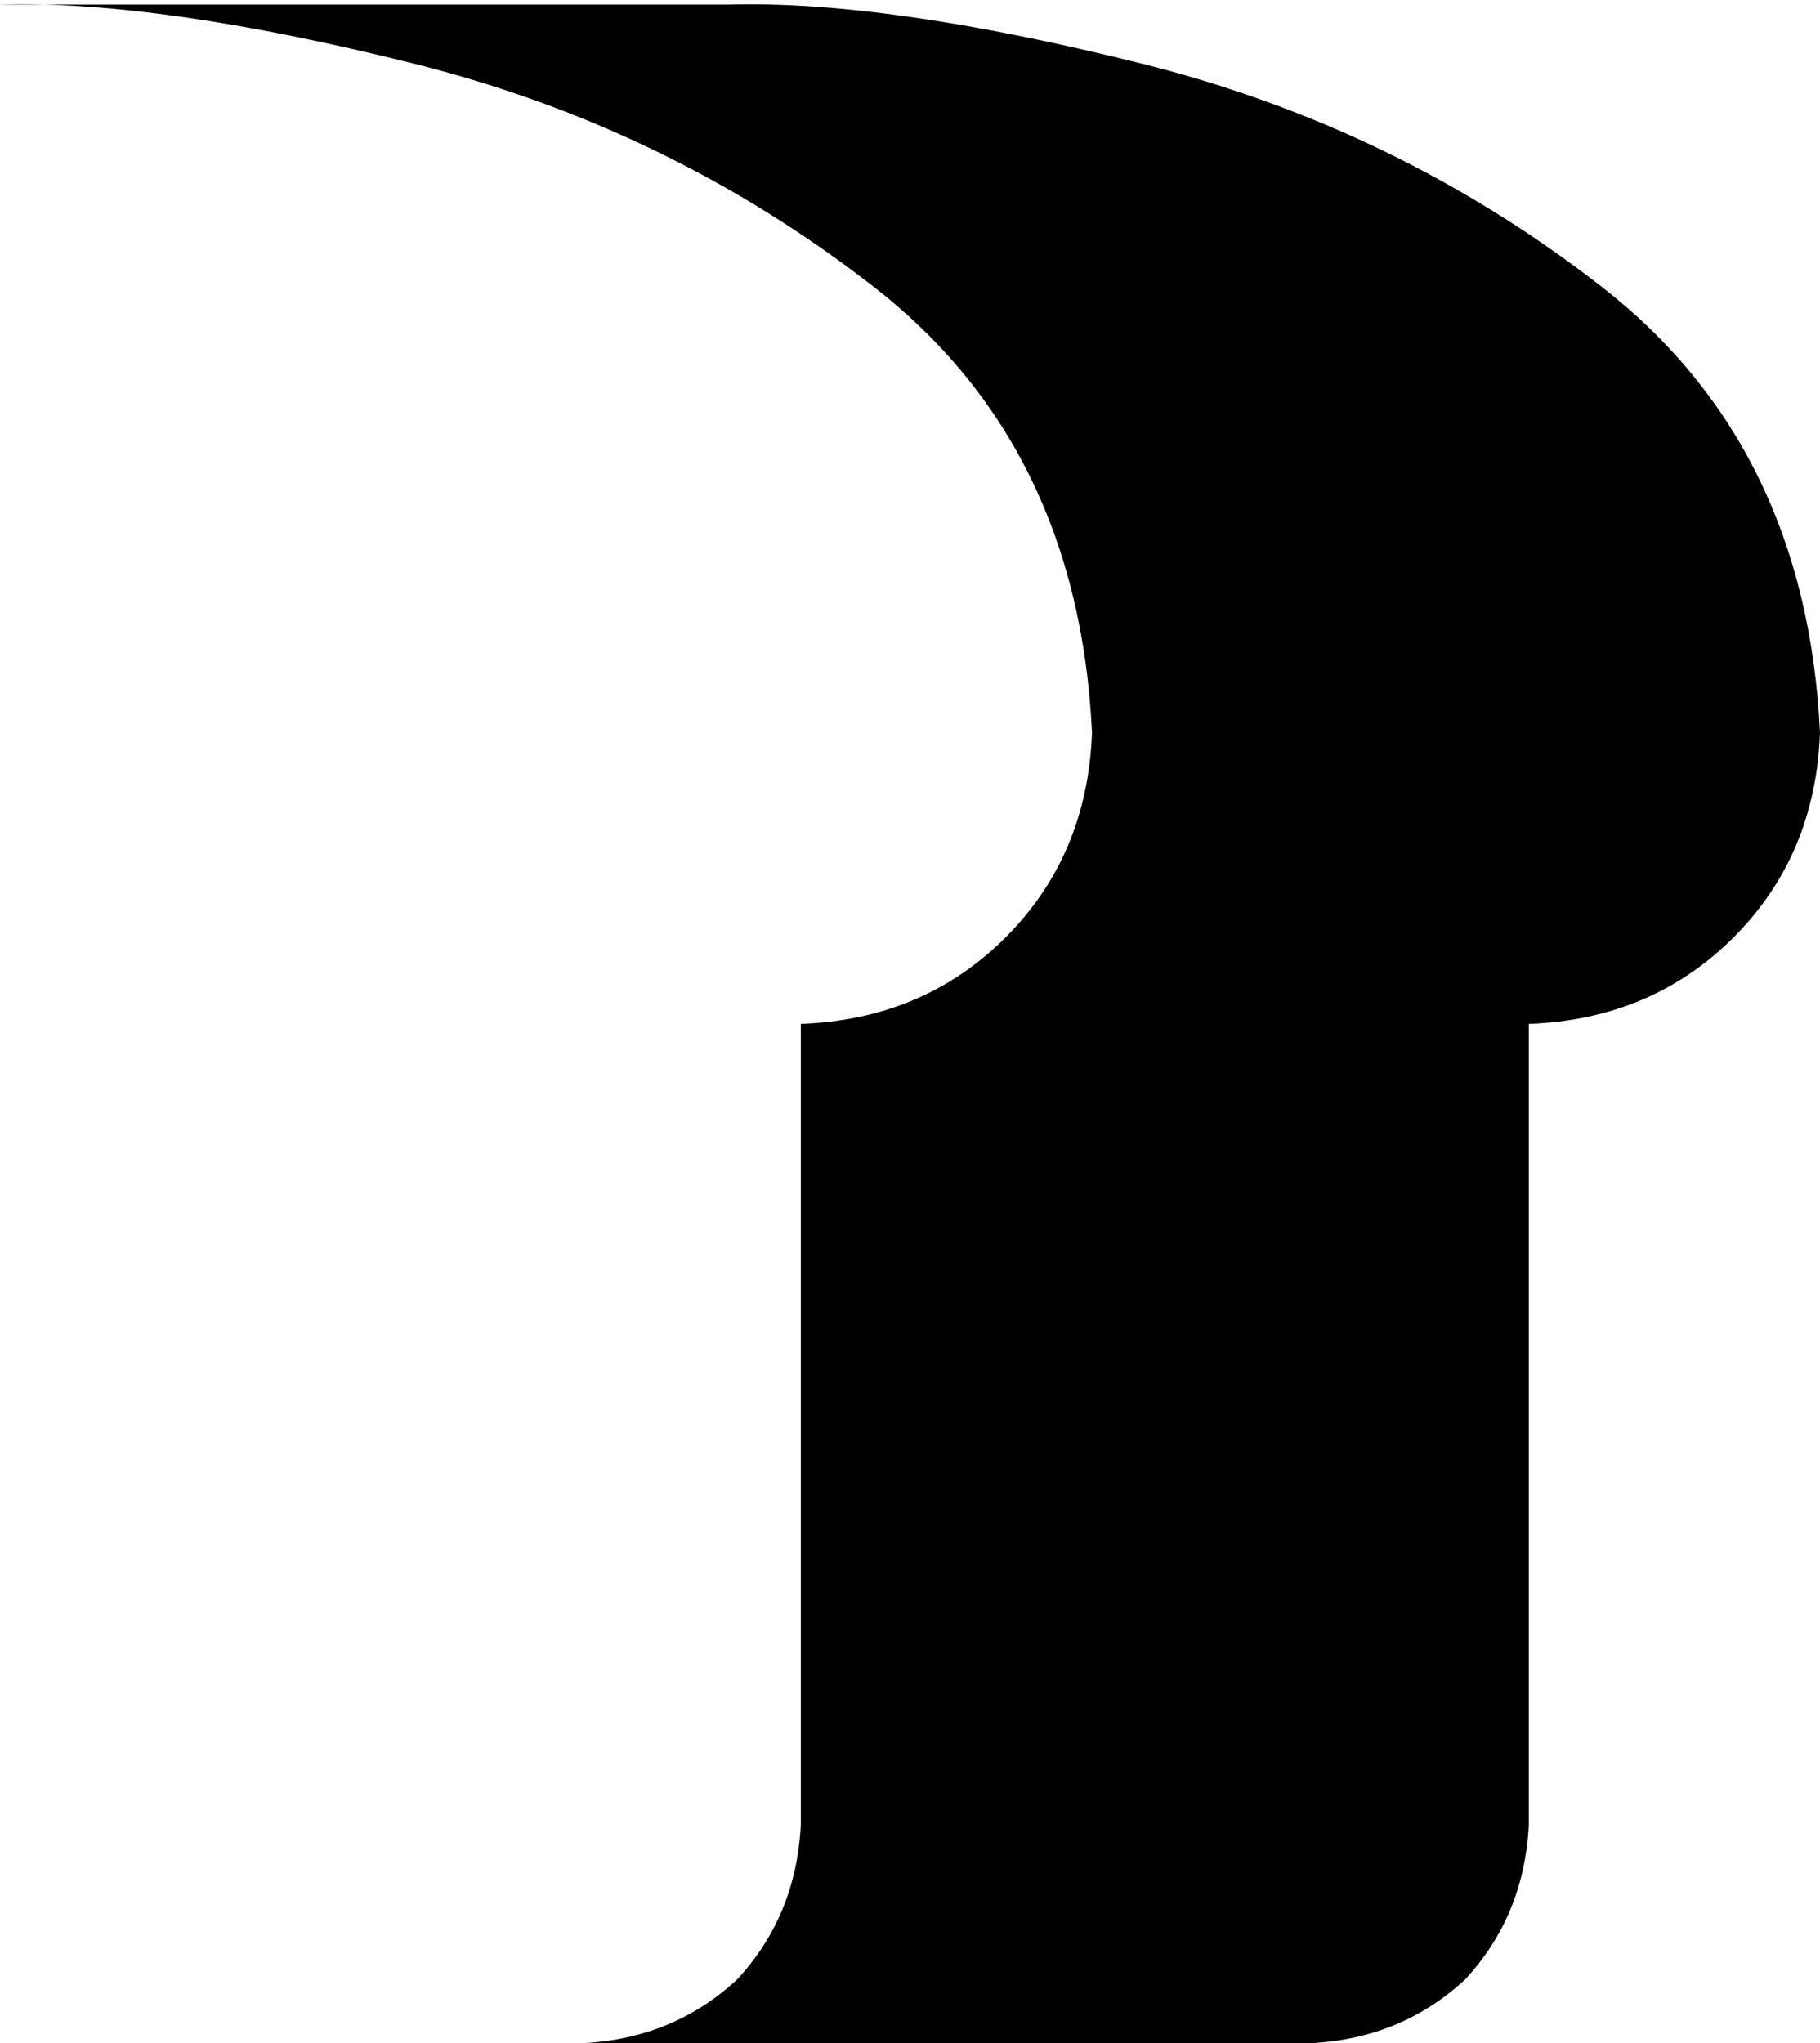 <svg xmlns="http://www.w3.org/2000/svg" viewBox="0 0 400 449">
    <path d="M 128 449 L 288 449 Q 308 448 322 435 Q 335 421 336 401 L 336 225 Q 363 224 381 206 Q 399 188 400 161 Q 397 98 352 63 Q 307 28 251 14 Q 195 0 160 1 L 0 1 Q 35 0 91 14 Q 147 28 192 63 Q 237 98 240 161 Q 239 188 221 206 Q 203 224 176 225 L 176 401 Q 175 421 162 435 Q 148 448 128 449 L 128 449 Z"/>
</svg>
